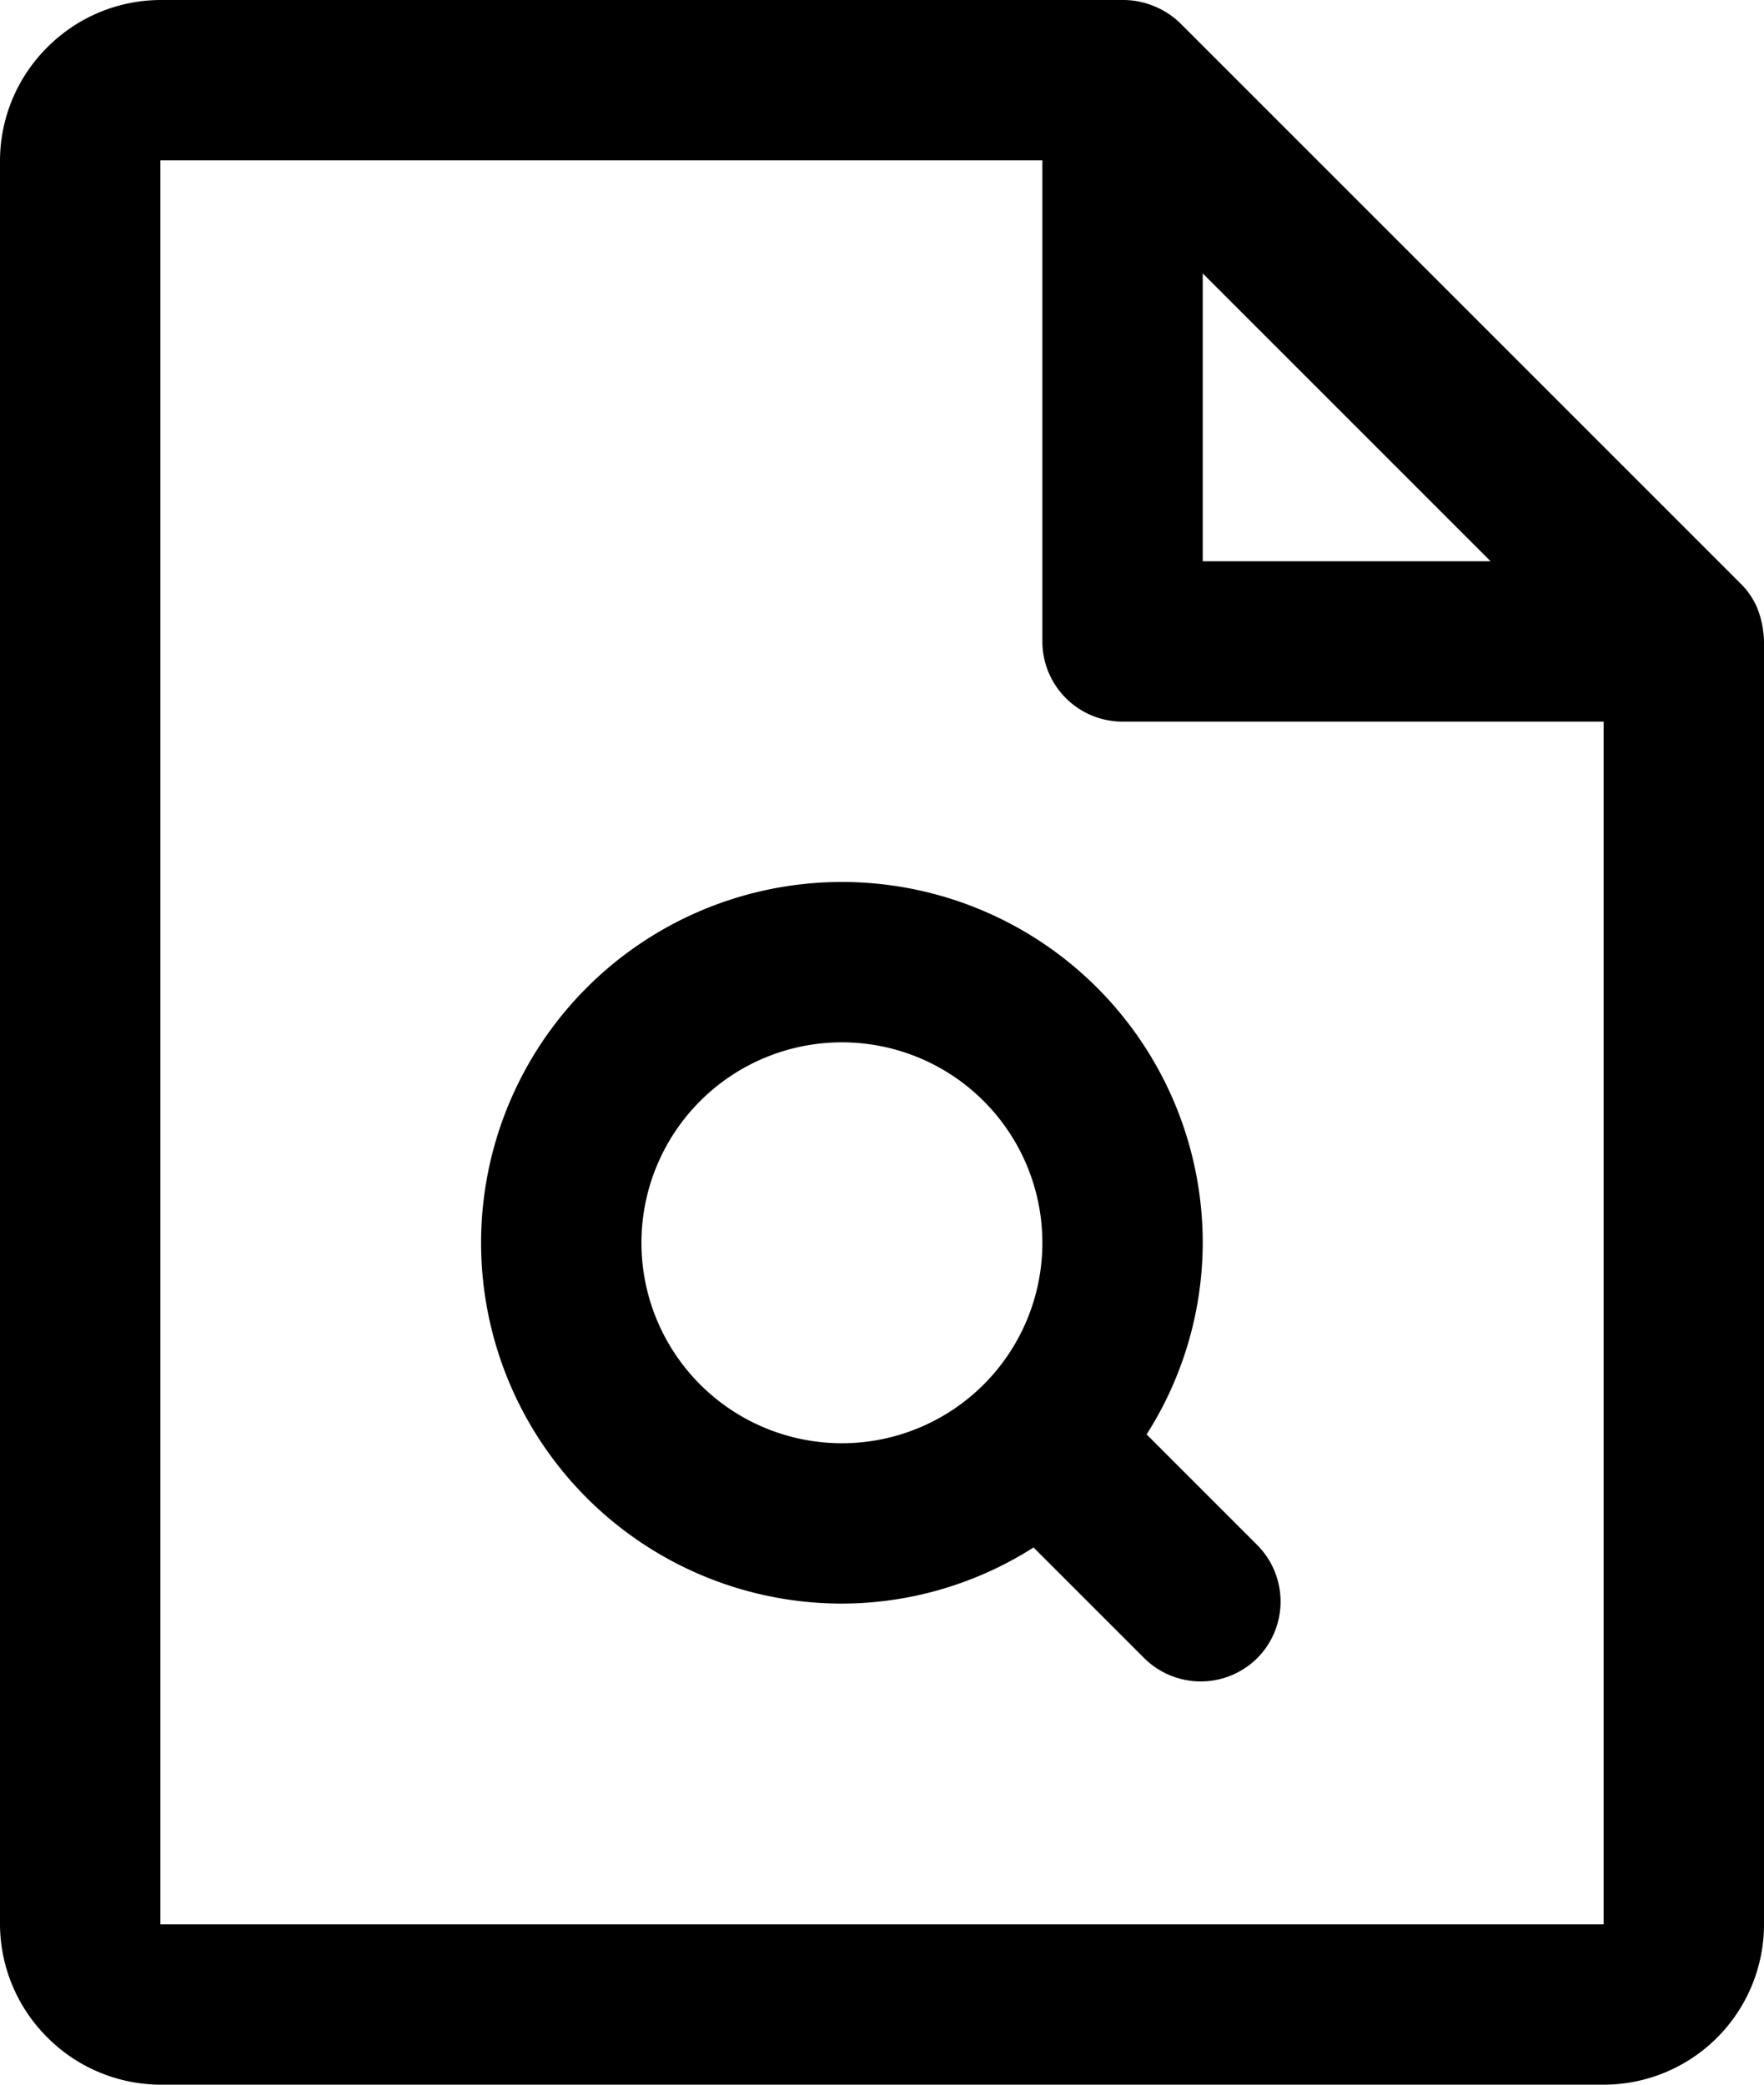 <svg xmlns="http://www.w3.org/2000/svg" width="22" height="26" viewBox="0 0 22 26" aria-hidden="true" focusable="false" fill="currentColor"><path d="M22,8a1.22,1.22,0,0,0-.07-.38h0a.93.93,0,0,0-.21-.33l-7-7a1,1,0,0,0-.32-.21A1,1,0,0,0,14,0H2A2,2,0,0,0,.59.59,2,2,0,0,0,0,2V24a2,2,0,0,0,.59,1.41A2,2,0,0,0,2,26H20a2,2,0,0,0,.76-.15,2,2,0,0,0,1.09-1.09A2,2,0,0,0,22,24V8ZM15,3.41,18.59,7H15ZM2,24V2H13V8a1,1,0,0,0,1,1h6V24Z"/><path d="M14.3,17.89A4.46,4.46,0,0,0,15,15.5,4.5,4.5,0,1,0,10.5,20a4.46,4.46,0,0,0,2.39-.7l1.38,1.38a1,1,0,0,0,1.41,0,1,1,0,0,0,0-1.41ZM8,15.5A2.5,2.5,0,1,1,10.5,18,2.5,2.5,0,0,1,8,15.5Z"/></svg>